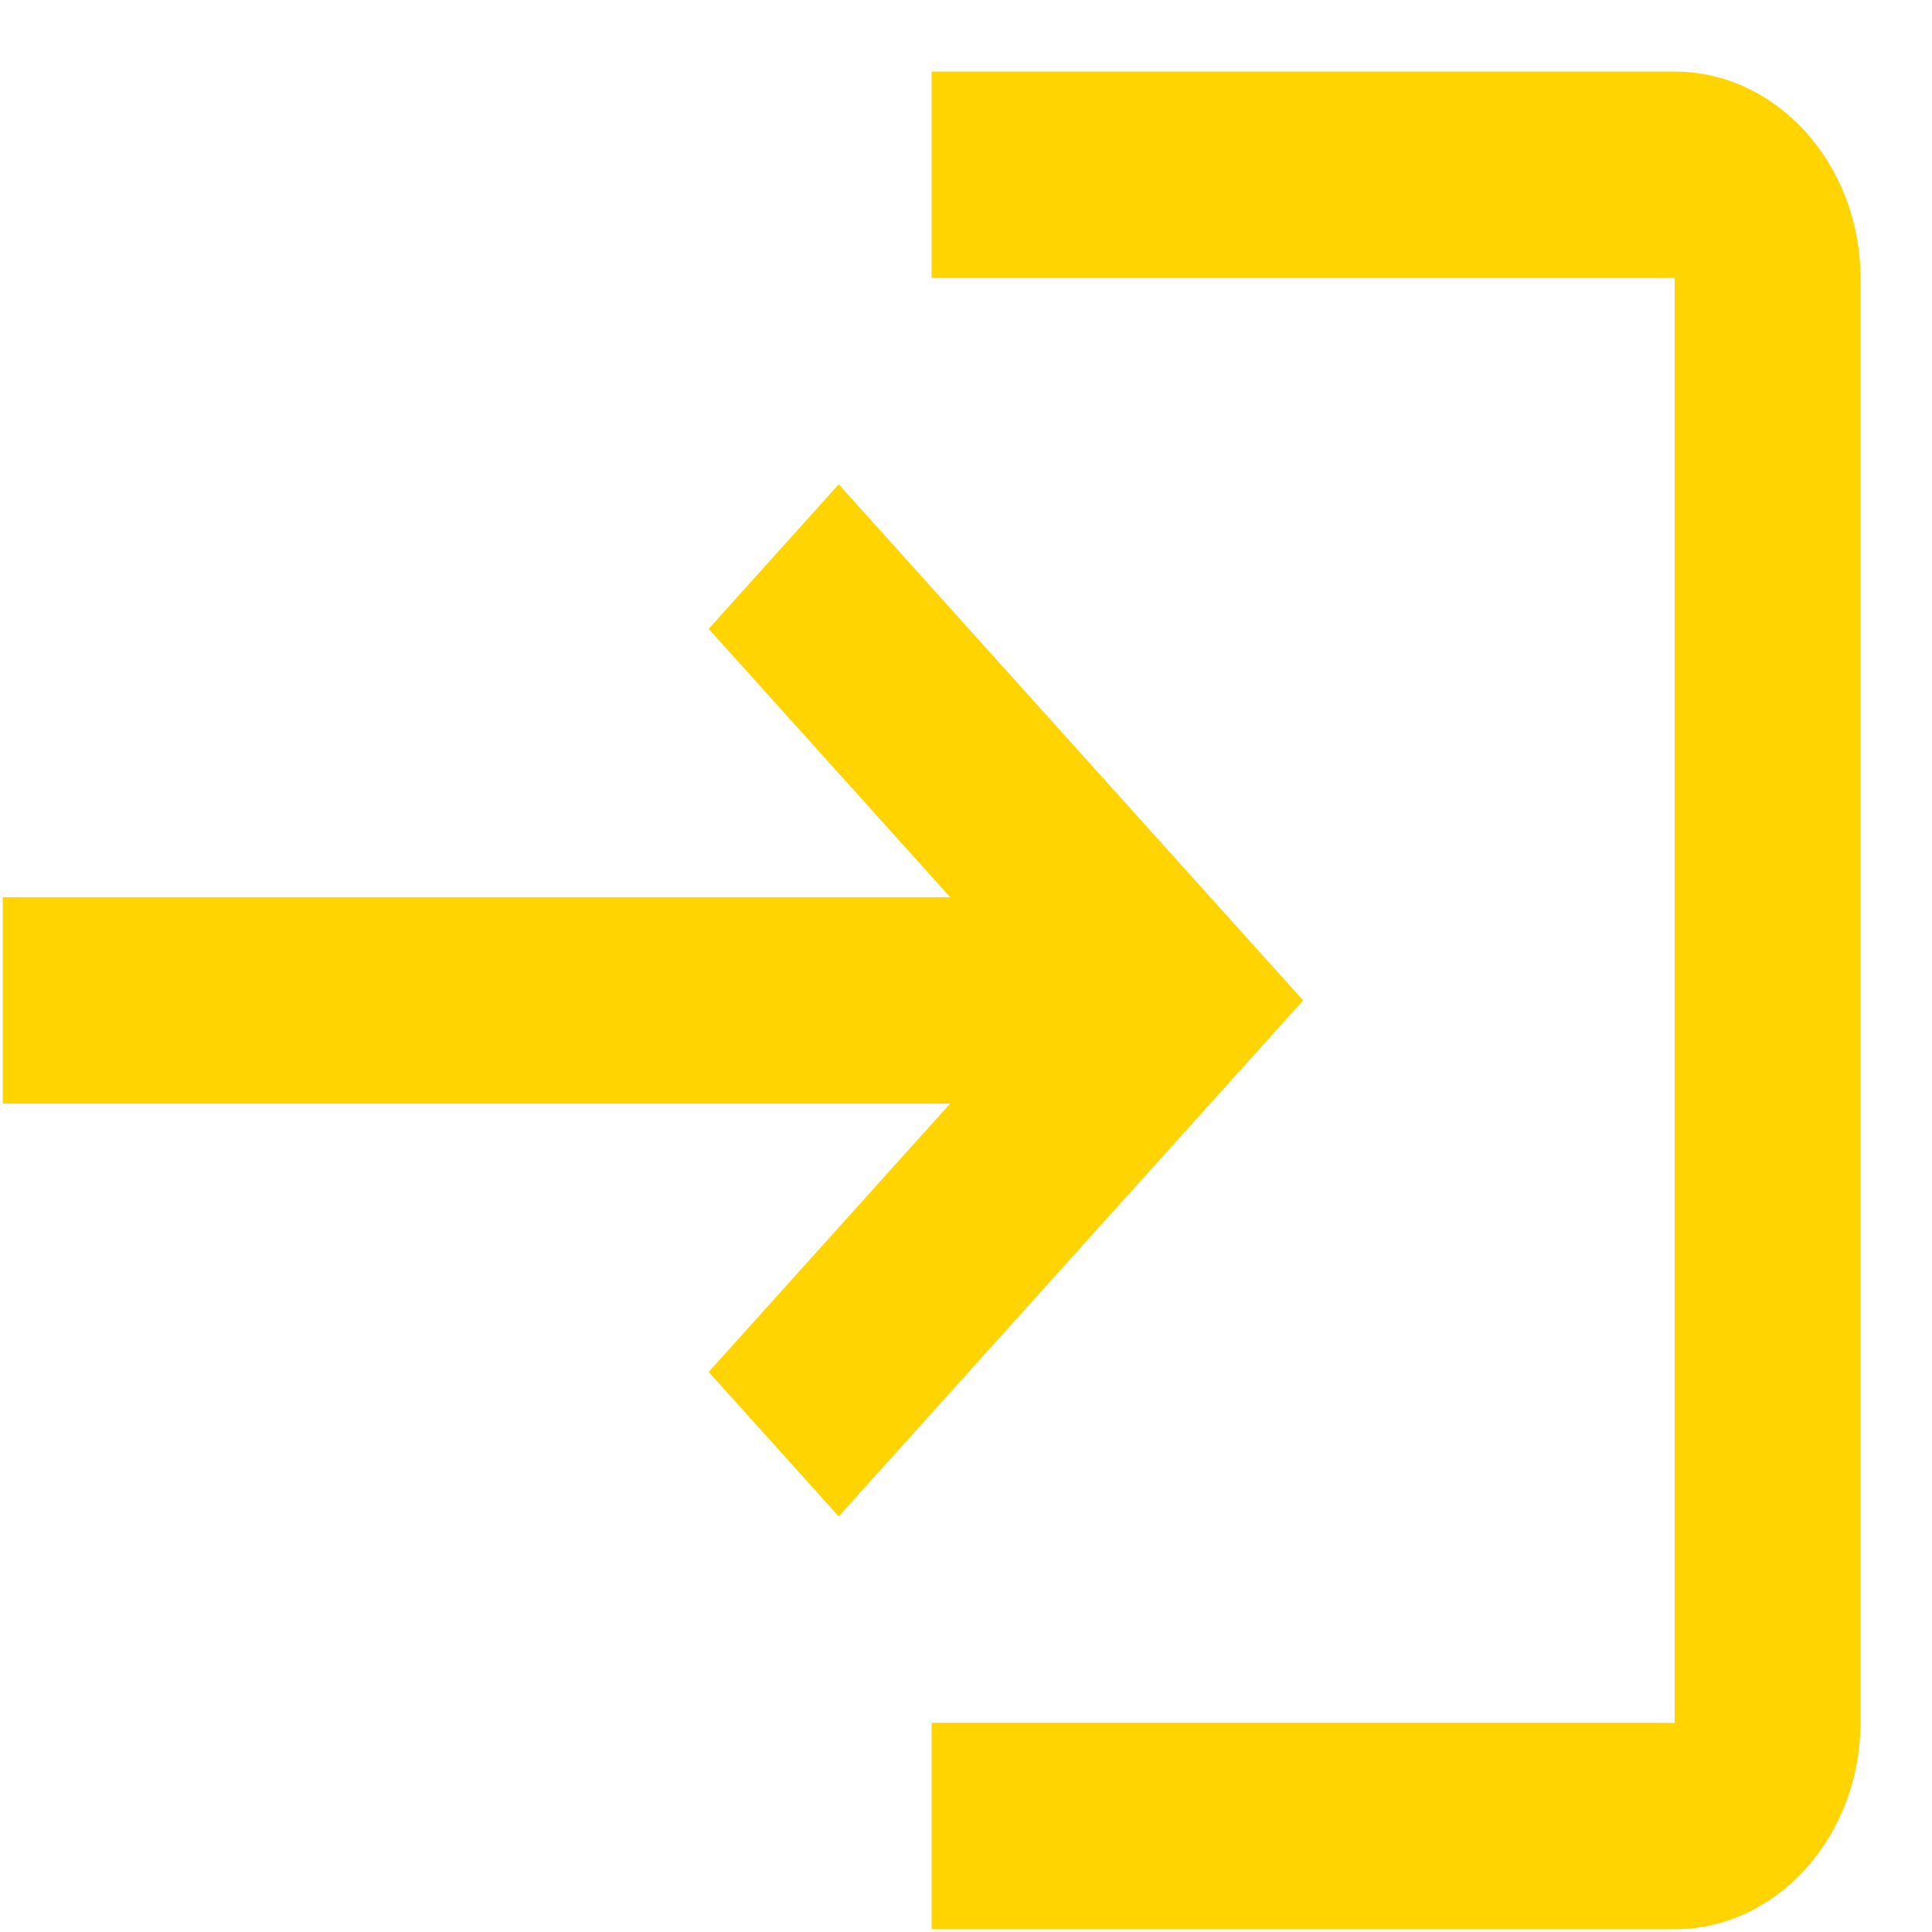 <svg width="26" height="26" viewBox="0 0 26 26" fill="none" xmlns="http://www.w3.org/2000/svg">
<path d="M11.287 6.518L9.537 8.463L12.787 12.074H0.037V14.852H12.787L9.537 18.463L11.287 20.407L17.537 13.463L11.287 6.518ZM22.537 23.185H12.537V25.963H22.537C23.912 25.963 25.037 24.713 25.037 23.185V3.741C25.037 2.213 23.912 0.963 22.537 0.963H12.537V3.741H22.537V23.185Z" fill="#FFD401"/>
</svg>
